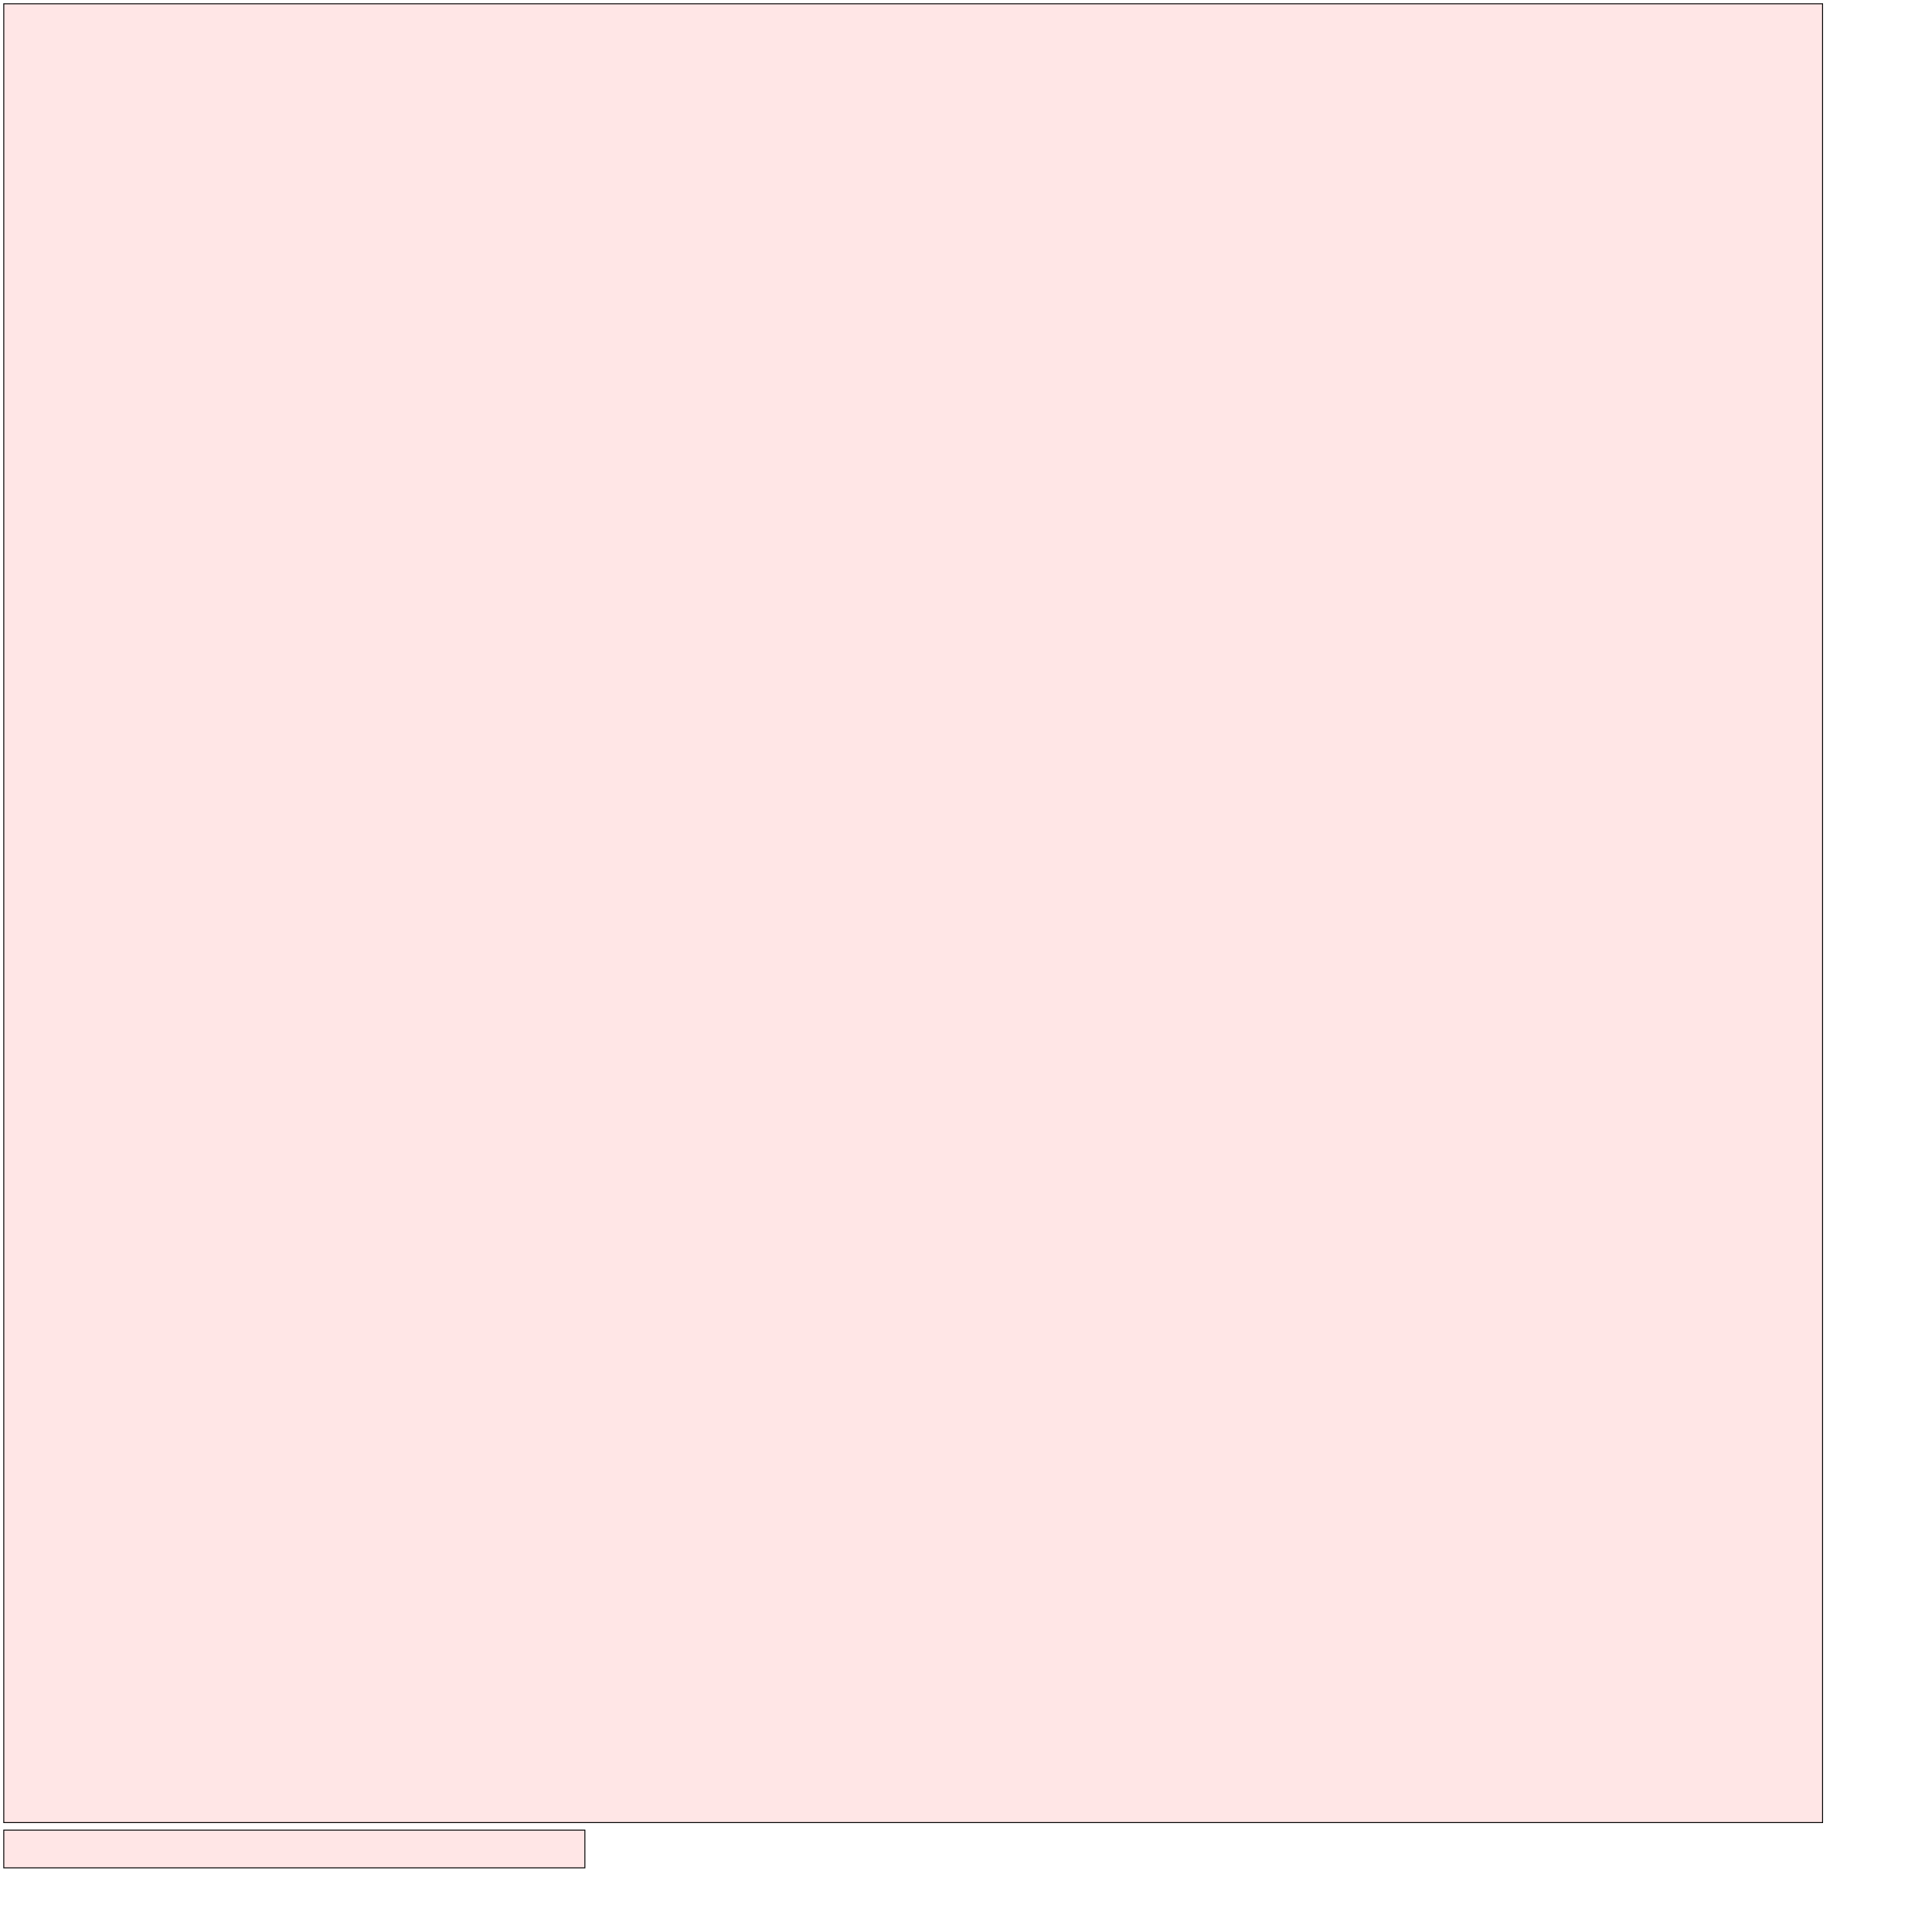 <?xml version="1.0" encoding="UTF-8"?>
<svg xmlns="http://www.w3.org/2000/svg" xmlns:xlink="http://www.w3.org/1999/xlink"
     width="2048" height="2048" viewBox="0 0 2048 2048">
<defs>
</defs>
<rect x="4" y="4" width="1928" height="1928" stroke="black" fill="red" fill-opacity="0.1" id="0">
<title>sprite_0</title>
</rect>
<rect x="4" y="1940" width="616" height="40" stroke="black" fill="red" fill-opacity="0.1" id="1">
<title>sprite_1</title>
</rect>
</svg>